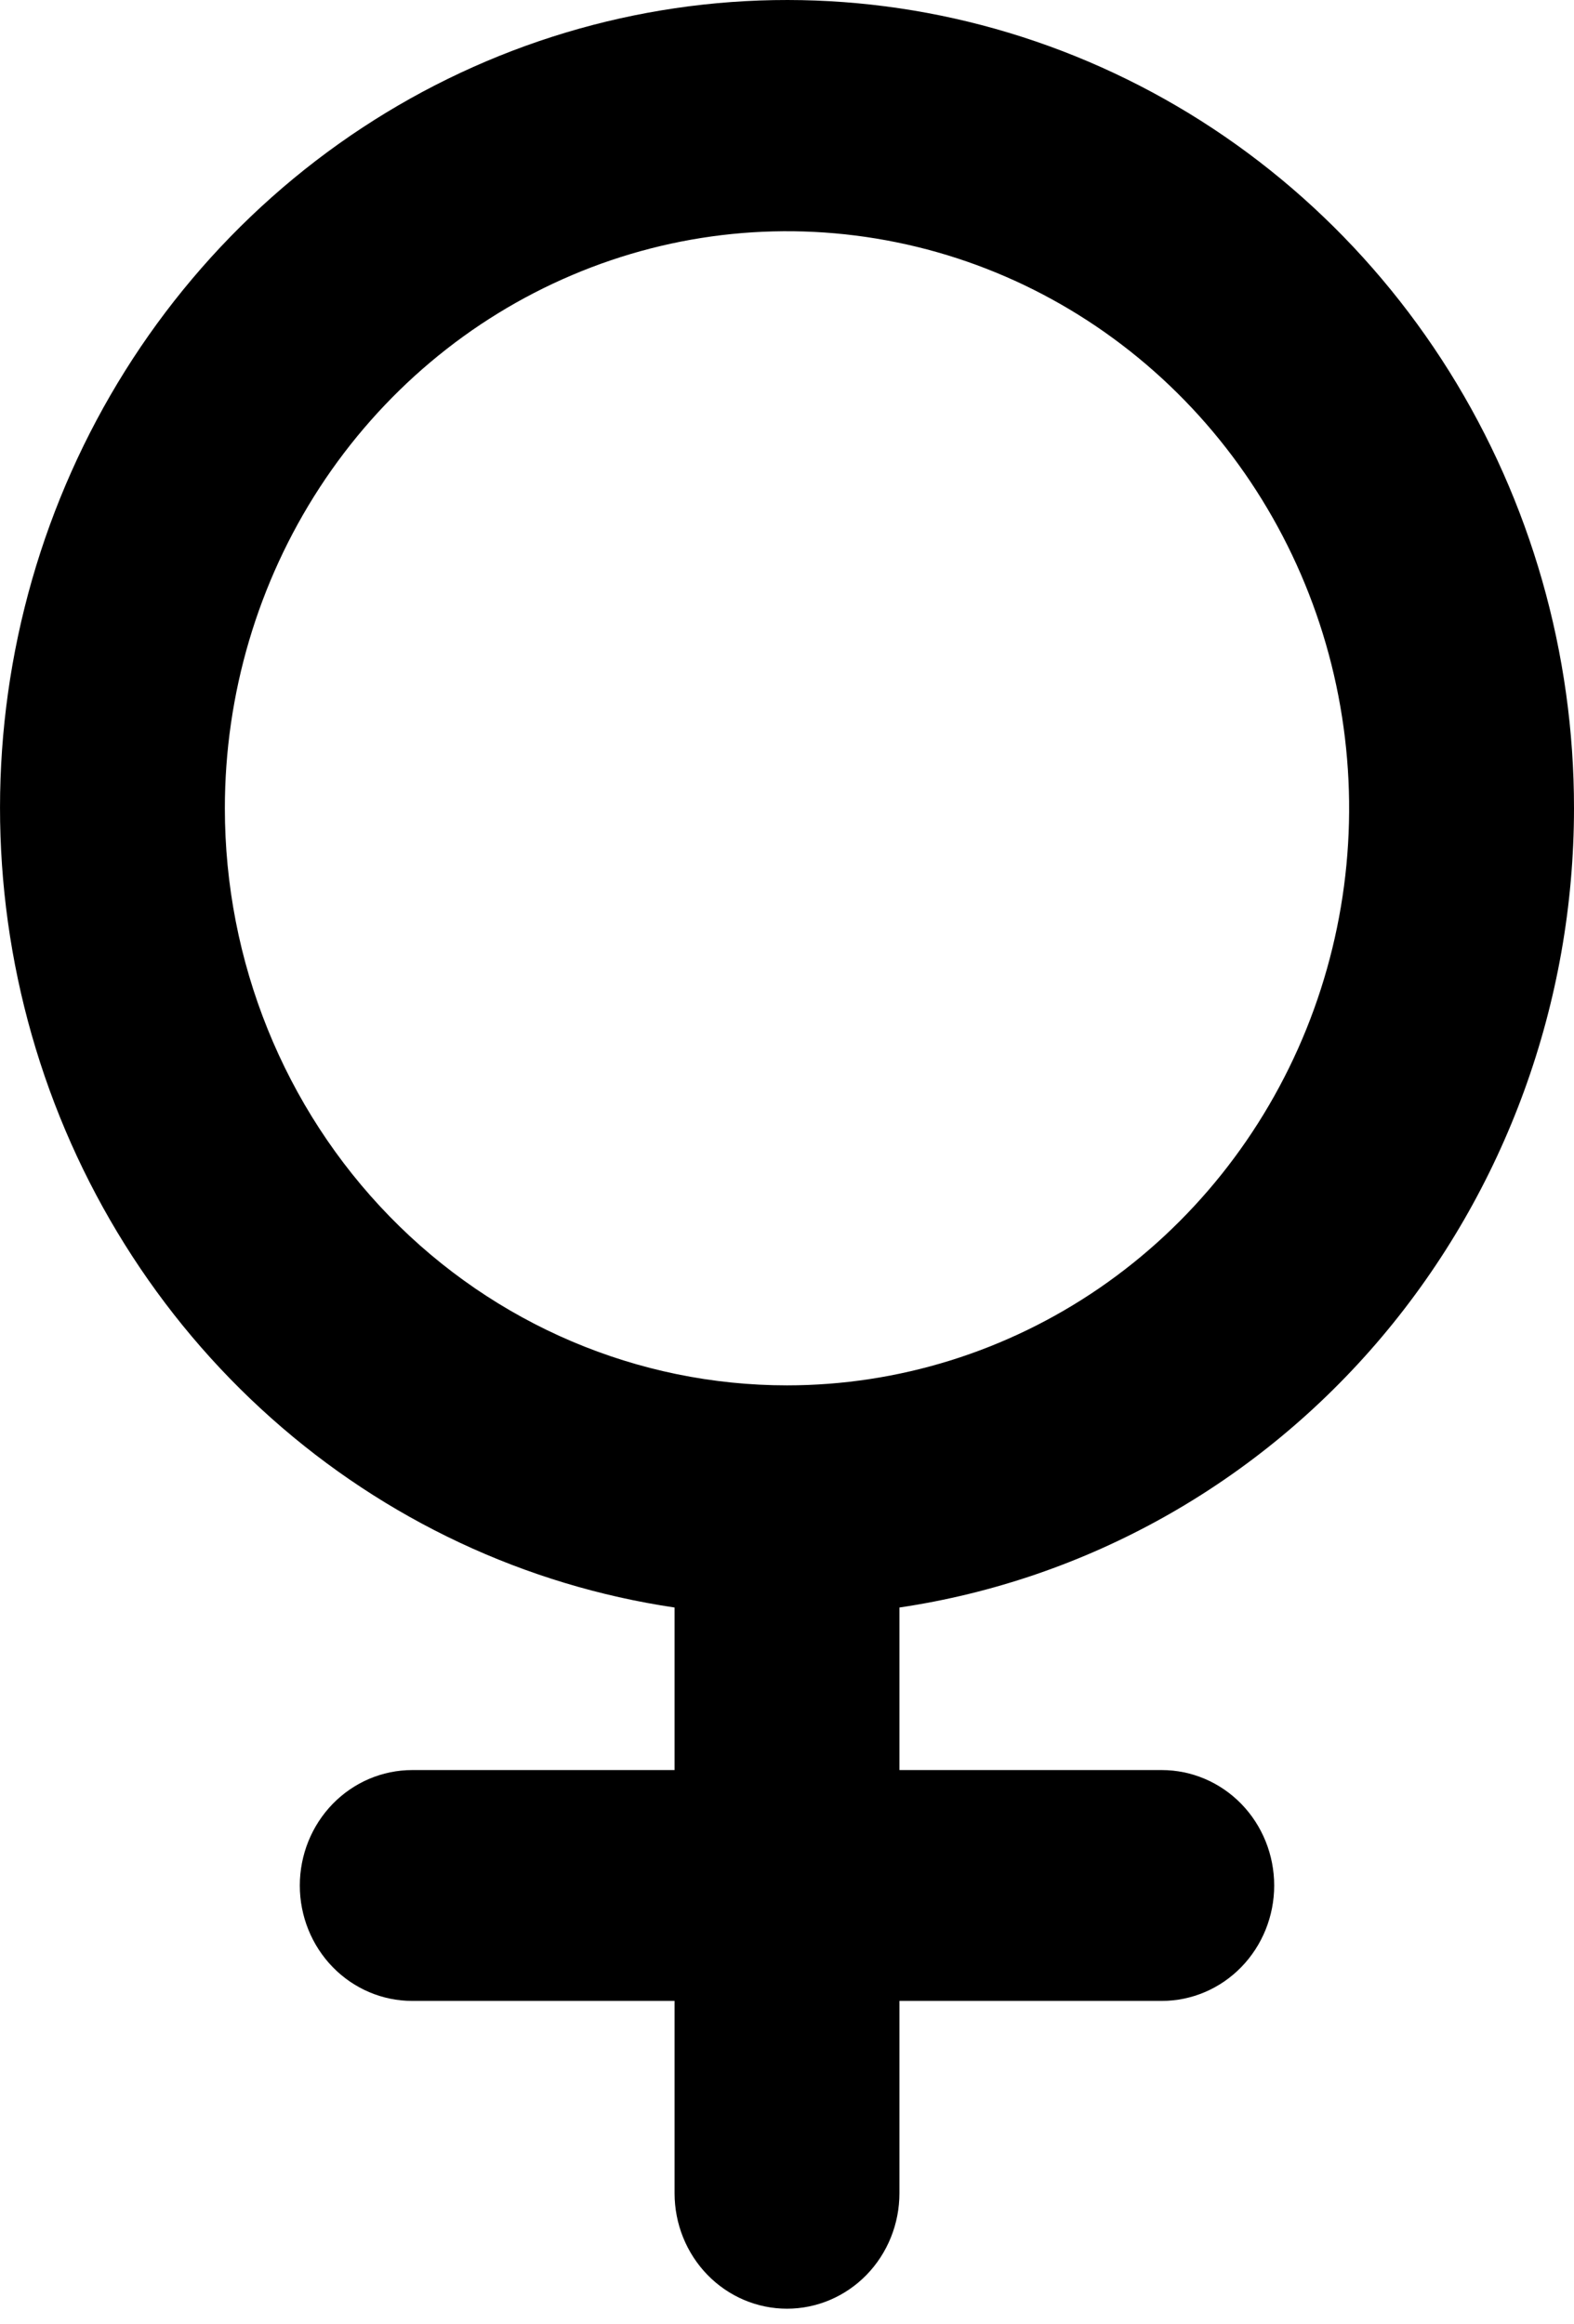 <svg width="21" height="31" viewBox="0 0 21 31" fill="currentColor" xmlns="http://www.w3.org/2000/svg">
<path d="M21 10.78C21.001 8.715 20.423 6.692 19.336 4.954C18.248 3.216 16.697 1.835 14.866 0.976C13.036 0.117 11.003 -0.184 9.011 0.109C7.018 0.402 5.15 1.276 3.628 2.628C2.106 3.98 0.995 5.753 0.427 7.734C-0.141 9.716 -0.142 11.823 0.424 13.806C0.99 15.788 2.099 17.562 3.62 18.915C5.14 20.269 7.008 21.145 9 21.44V23.608H5.5C5.102 23.608 4.721 23.77 4.439 24.059C4.158 24.348 4 24.739 4 25.148C4 25.556 4.158 25.947 4.439 26.236C4.721 26.525 5.102 26.687 5.5 26.687H9V29.252C9 29.661 9.158 30.052 9.439 30.341C9.721 30.63 10.102 30.792 10.5 30.792C10.898 30.792 11.279 30.63 11.561 30.341C11.842 30.052 12 29.661 12 29.252V26.687H15.5C15.898 26.687 16.279 26.525 16.561 26.236C16.842 25.947 17 25.556 17 25.148C17 24.739 16.842 24.348 16.561 24.059C16.279 23.77 15.898 23.608 15.5 23.608H12V21.44C14.498 21.07 16.783 19.789 18.436 17.831C20.088 15.874 20.999 13.371 21 10.78ZM3 10.78C3 9.258 3.44 7.77 4.264 6.504C5.088 5.239 6.259 4.252 7.63 3.67C9 3.087 10.508 2.935 11.963 3.232C13.418 3.528 14.754 4.262 15.803 5.338C16.852 6.414 17.567 7.786 17.856 9.279C18.145 10.772 17.997 12.319 17.429 13.726C16.861 15.132 15.9 16.334 14.667 17.18C13.433 18.026 11.983 18.477 10.5 18.477C8.511 18.477 6.603 17.666 5.197 16.223C3.79 14.779 3 12.822 3 10.78Z" fill="currentColor"/>
</svg>
